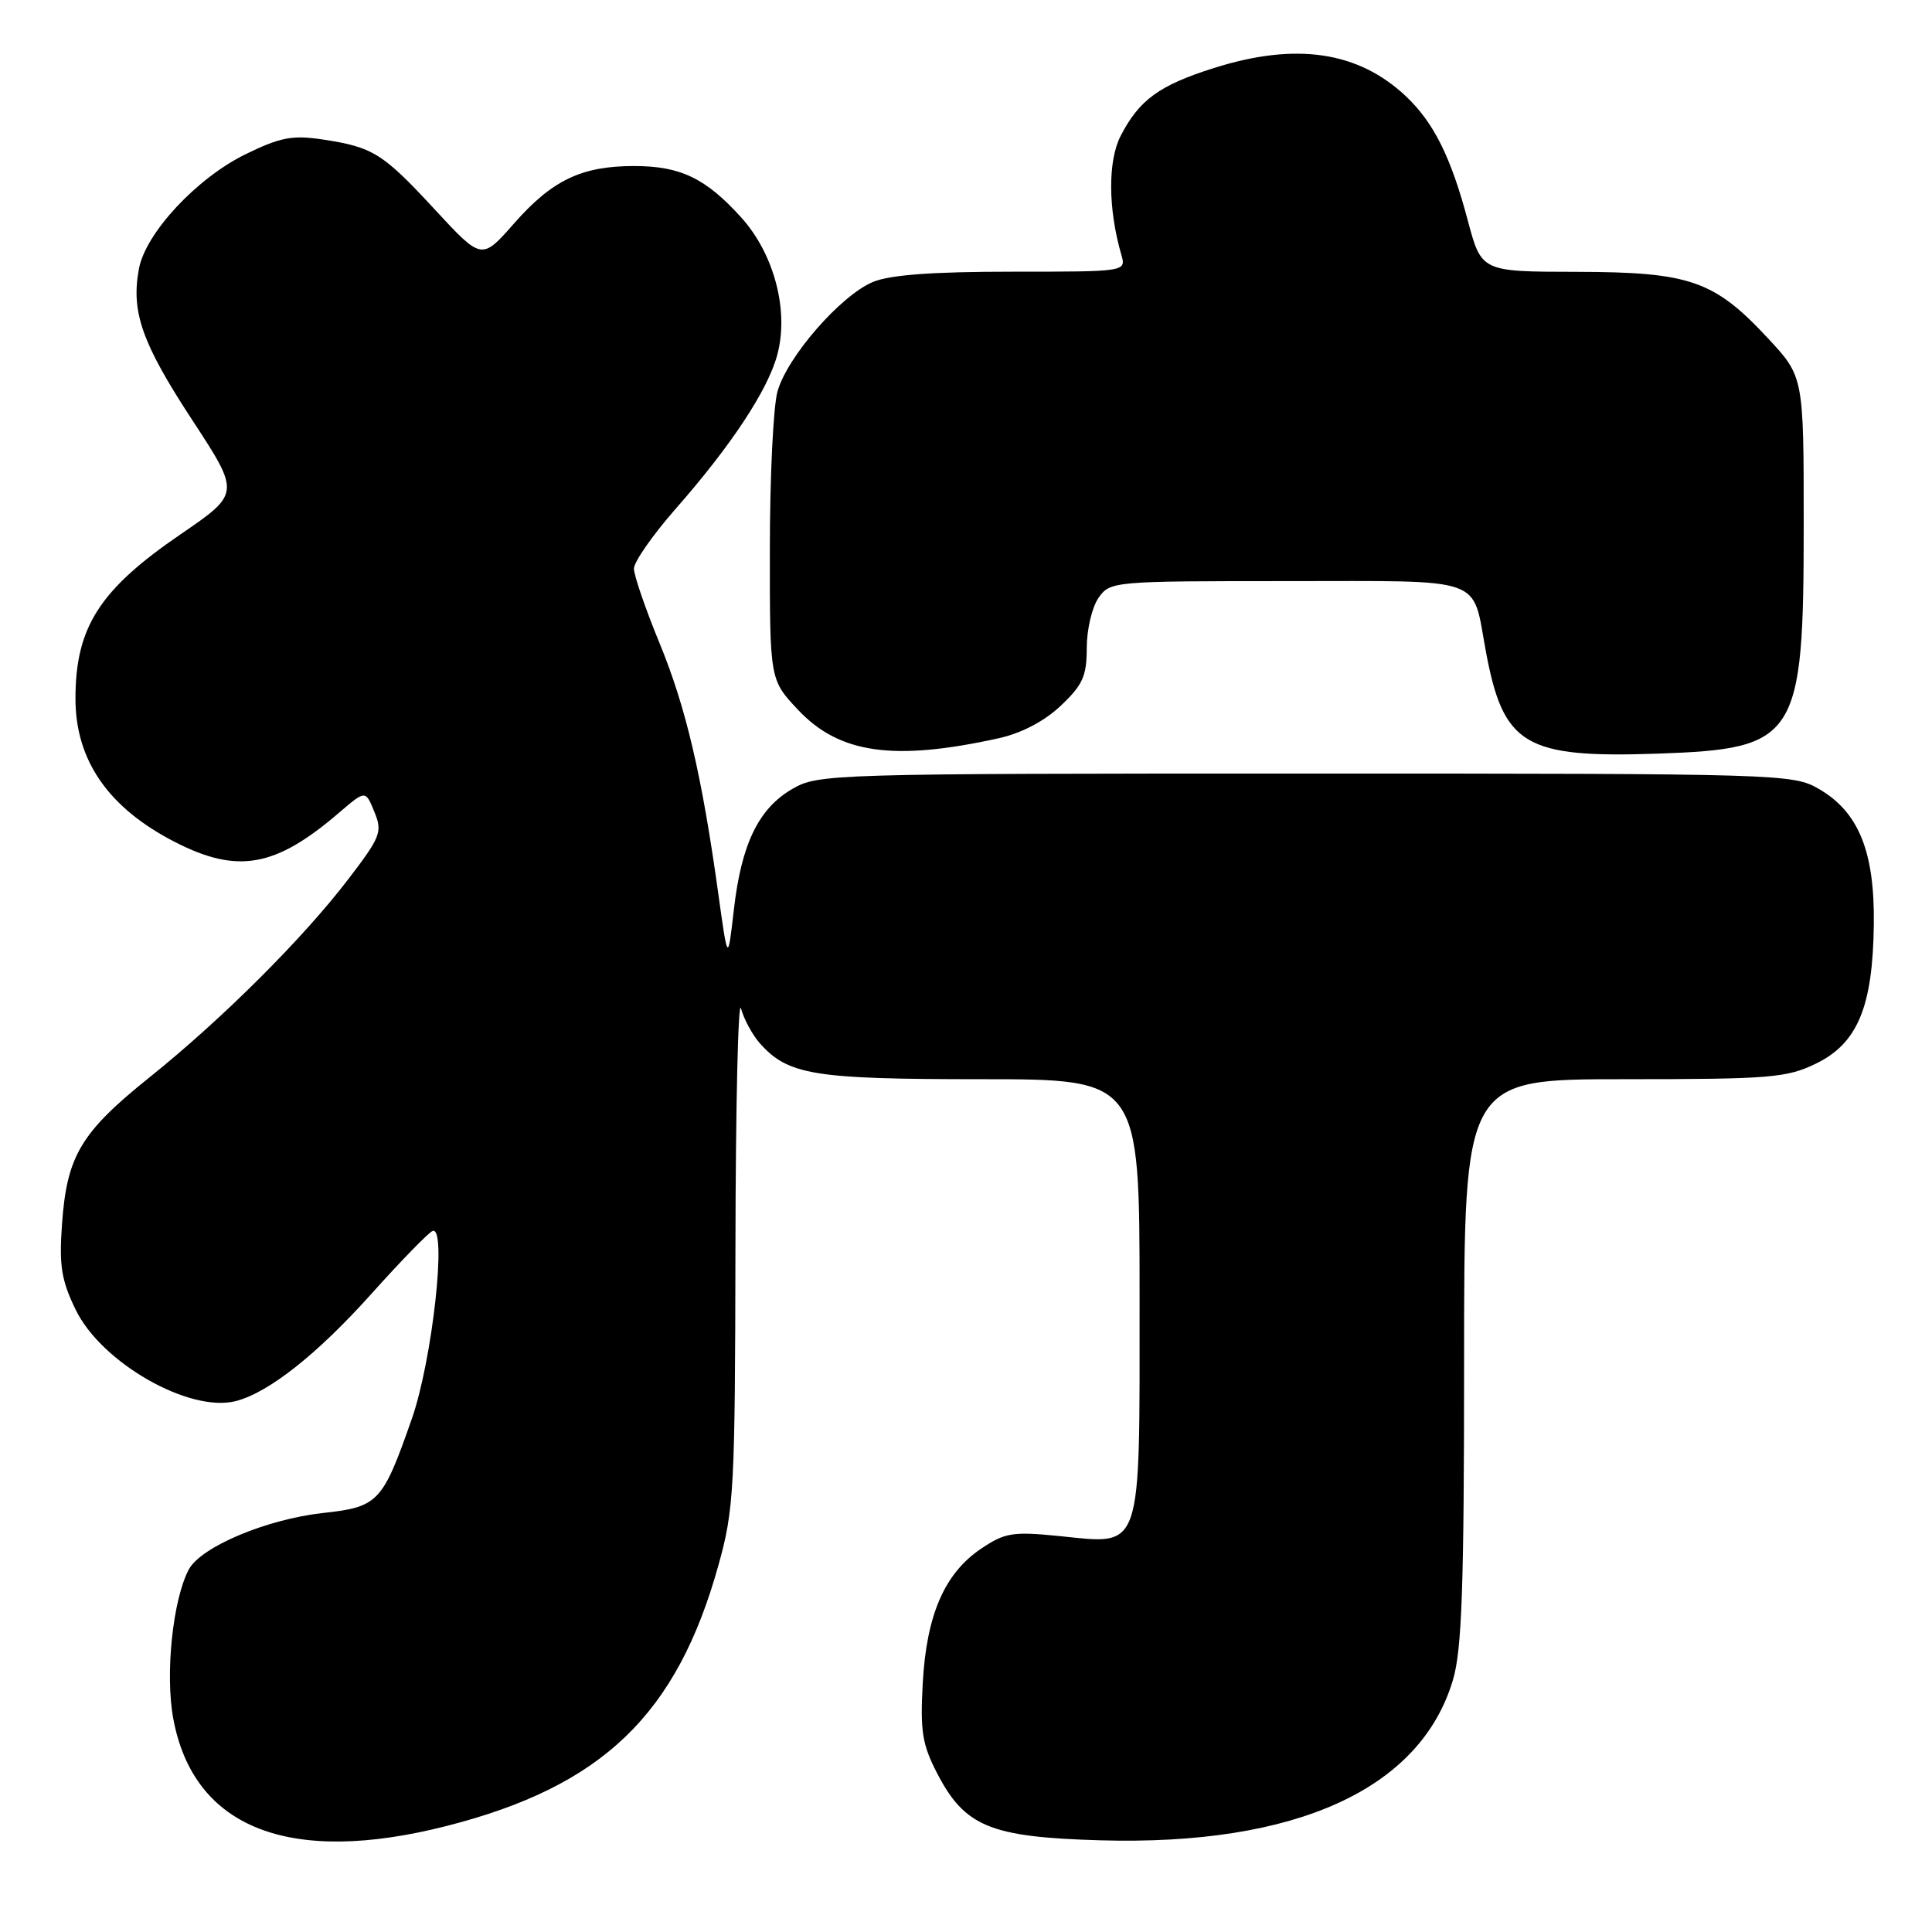 <?xml version="1.0" encoding="UTF-8" standalone="no"?>
<!DOCTYPE svg PUBLIC "-//W3C//DTD SVG 1.1//EN" "http://www.w3.org/Graphics/SVG/1.1/DTD/svg11.dtd" >
<svg xmlns="http://www.w3.org/2000/svg" xmlns:xlink="http://www.w3.org/1999/xlink" version="1.1" viewBox="0 0 256 256">
 <g >
 <path fill="currentColor"
d=" M 59.22 241.94 C 79.83 236.68 89.69 227.21 95.21 207.35 C 97.26 200.00 97.40 197.32 97.45 165.27 C 97.48 146.44 97.81 132.20 98.19 133.63 C 98.57 135.05 99.70 137.13 100.69 138.25 C 104.44 142.45 107.82 143.00 129.97 143.00 C 151.00 143.00 151.00 143.00 151.00 171.85 C 151.00 206.14 151.50 204.65 140.30 203.53 C 134.18 202.92 133.15 203.09 130.00 205.21 C 125.16 208.47 122.77 213.97 122.27 223.00 C 121.92 229.40 122.20 231.16 124.18 234.98 C 127.84 242.04 131.23 243.43 145.74 243.85 C 171.68 244.60 188.22 237.09 192.52 222.61 C 193.71 218.61 194.00 210.33 194.00 180.32 C 194.00 143.00 194.00 143.00 215.18 143.00 C 234.48 143.00 236.74 142.82 240.59 140.95 C 246.14 138.27 248.16 133.42 248.29 122.48 C 248.41 112.82 246.28 107.59 241.00 104.53 C 237.58 102.55 235.98 102.50 173.00 102.50 C 110.02 102.50 108.42 102.55 105.00 104.53 C 100.51 107.13 98.24 111.82 97.24 120.54 C 96.44 127.50 96.44 127.50 95.19 118.50 C 93.00 102.72 90.89 93.72 87.40 85.24 C 85.53 80.69 84.00 76.24 84.00 75.35 C 84.00 74.45 86.48 70.90 89.51 67.44 C 96.87 59.07 101.74 51.69 102.99 47.03 C 104.57 41.18 102.59 33.66 98.22 28.82 C 93.51 23.61 90.16 22.00 84.02 22.00 C 77.07 22.00 73.17 23.86 68.12 29.60 C 63.83 34.48 63.83 34.48 57.66 27.81 C 50.71 20.29 49.42 19.49 42.74 18.48 C 38.73 17.88 37.14 18.19 32.53 20.44 C 26.06 23.61 19.30 30.87 18.41 35.61 C 17.34 41.32 18.80 45.46 25.45 55.62 C 31.84 65.38 31.84 65.38 23.91 70.81 C 13.17 78.15 10.00 83.12 10.00 92.58 C 10.00 100.77 14.38 107.07 23.22 111.59 C 31.51 115.83 36.52 114.92 44.96 107.66 C 48.43 104.69 48.43 104.69 49.60 107.56 C 50.70 110.23 50.45 110.87 46.17 116.47 C 40.17 124.33 29.43 135.04 19.78 142.78 C 10.72 150.05 8.86 153.16 8.22 162.16 C 7.82 167.70 8.13 169.64 10.02 173.53 C 13.41 180.55 25.05 187.21 31.21 185.66 C 35.56 184.57 42.05 179.44 49.24 171.41 C 53.14 167.06 56.77 163.33 57.32 163.11 C 59.26 162.36 57.29 180.20 54.58 187.97 C 50.69 199.09 50.14 199.68 42.79 200.48 C 35.31 201.31 26.63 204.96 25.02 207.96 C 22.90 211.93 21.86 221.81 22.96 227.73 C 25.65 242.27 38.39 247.26 59.22 241.94 Z  M 132.30 97.83 C 135.34 97.16 138.35 95.59 140.55 93.52 C 143.47 90.76 144.00 89.59 144.00 85.85 C 144.00 83.43 144.70 80.44 145.56 79.22 C 147.09 77.03 147.47 77.00 170.52 77.00 C 197.13 77.00 195.02 76.26 196.87 86.23 C 199.19 98.78 202.00 100.46 219.67 99.86 C 238.15 99.22 239.00 97.90 239.00 69.49 C 239.00 49.91 239.00 49.91 234.25 44.81 C 227.13 37.16 223.92 36.05 208.90 36.02 C 196.30 36.00 196.30 36.00 194.50 29.25 C 192.27 20.85 190.00 16.28 186.34 12.80 C 180.01 6.80 171.74 5.57 160.86 9.01 C 153.59 11.31 150.97 13.22 148.50 17.99 C 146.78 21.32 146.82 27.67 148.58 33.75 C 149.23 36.00 149.23 36.00 134.08 36.00 C 123.56 36.00 117.94 36.42 115.67 37.36 C 111.39 39.15 104.29 47.30 103.02 51.88 C 102.46 53.87 102.01 63.28 102.01 72.79 C 102.00 90.08 102.00 90.08 105.75 94.06 C 111.21 99.86 118.40 100.89 132.30 97.83 Z "/>
</g>
</svg>